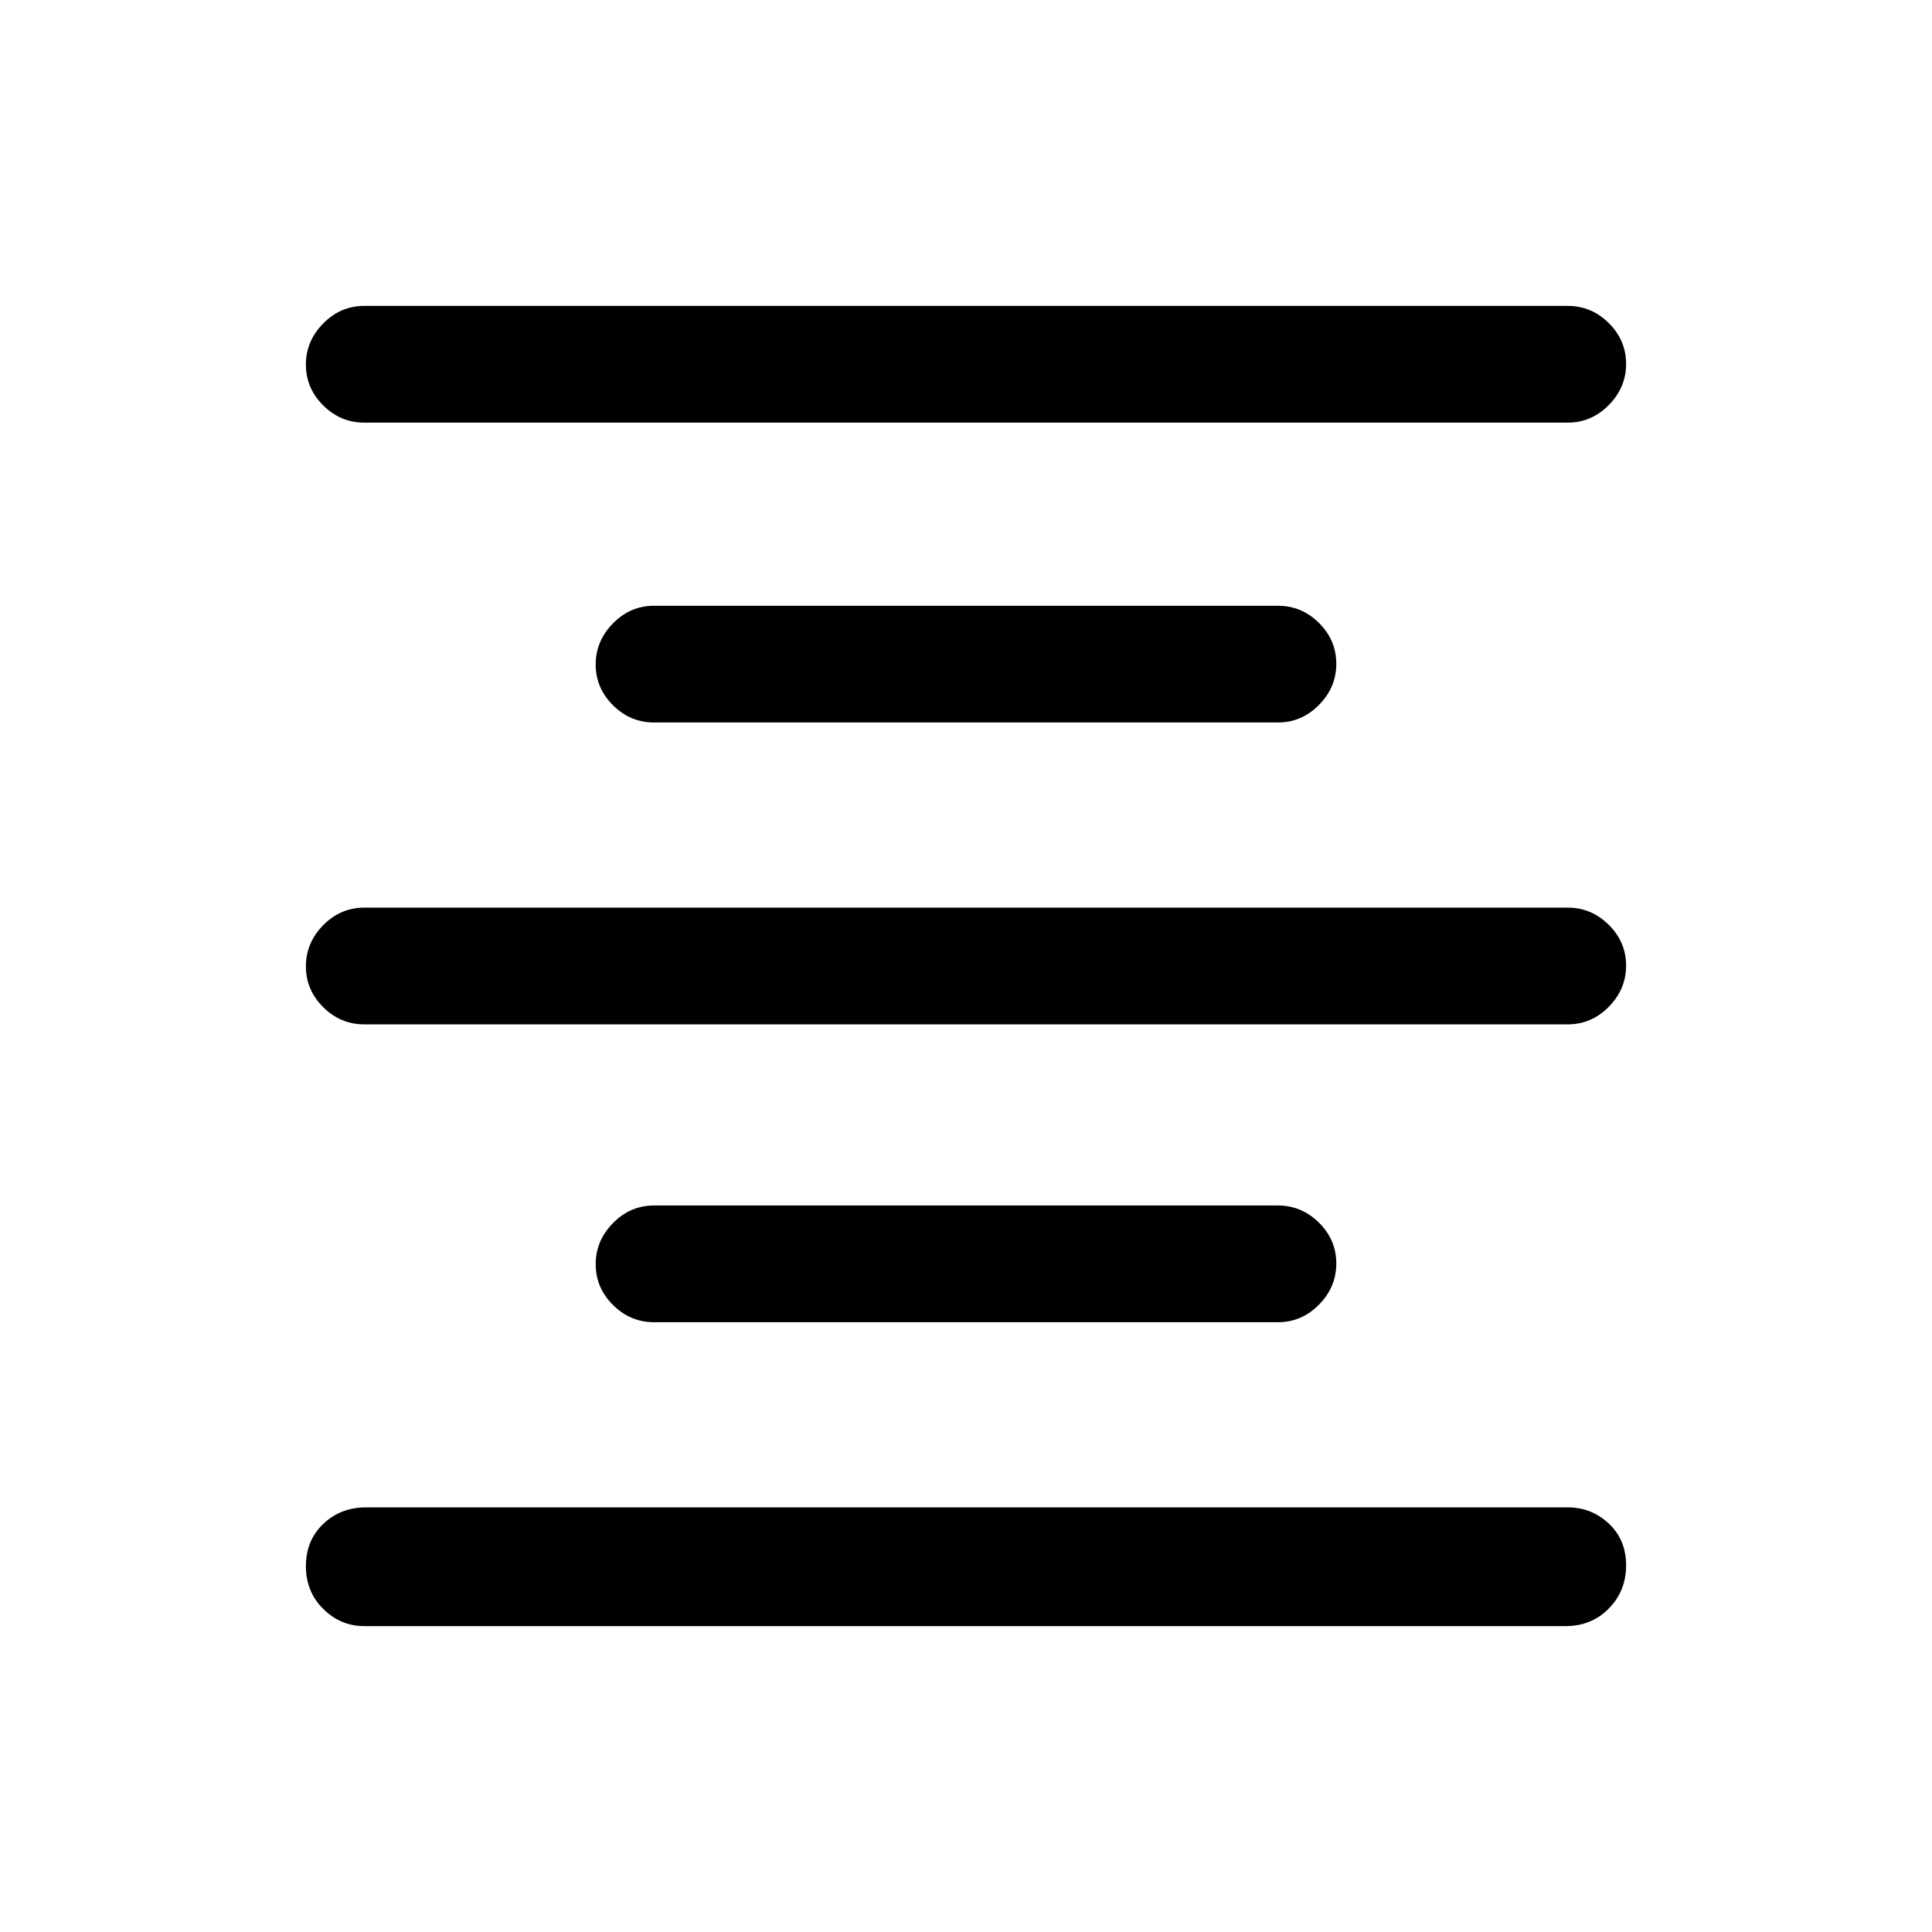 <svg xmlns="http://www.w3.org/2000/svg" height="20" viewBox="0 -960 960 960" width="20"><path d="M181-152q-11.8 0-20.4-8.55-8.6-8.54-8.6-21.27 0-12.72 8.6-20.95Q169.2-211 182-211h597q11.8 0 20.4 8.05 8.6 8.04 8.6 20.77 0 12.72-8.6 21.45Q790.8-152 778-152H181Zm144-151q-11.8 0-20.4-8.55-8.6-8.54-8.6-20.27 0-11.72 8.6-20.45Q313.2-361 325-361h310q11.8 0 20.4 8.55 8.6 8.54 8.6 20.27 0 11.72-8.6 20.45Q646.8-303 635-303H325ZM181-451q-11.8 0-20.4-8.55-8.6-8.54-8.6-20.27 0-11.72 8.6-20.45Q169.2-509 181-509h598q11.8 0 20.4 8.55 8.6 8.54 8.6 20.27 0 11.72-8.6 20.45Q790.8-451 779-451H181Zm144-150q-11.8 0-20.4-8.55-8.6-8.54-8.6-20.27 0-11.72 8.6-20.45Q313.2-659 325-659h310q11.8 0 20.4 8.55 8.6 8.54 8.6 20.27 0 11.72-8.6 20.45Q646.8-601 635-601H325ZM181-750q-11.8 0-20.4-8.55-8.6-8.54-8.6-20.27 0-11.72 8.6-20.45Q169.2-808 181-808h598q11.8 0 20.4 8.55 8.6 8.54 8.6 20.27 0 11.72-8.6 20.45Q790.8-750 779-750H181Z"/></svg>
